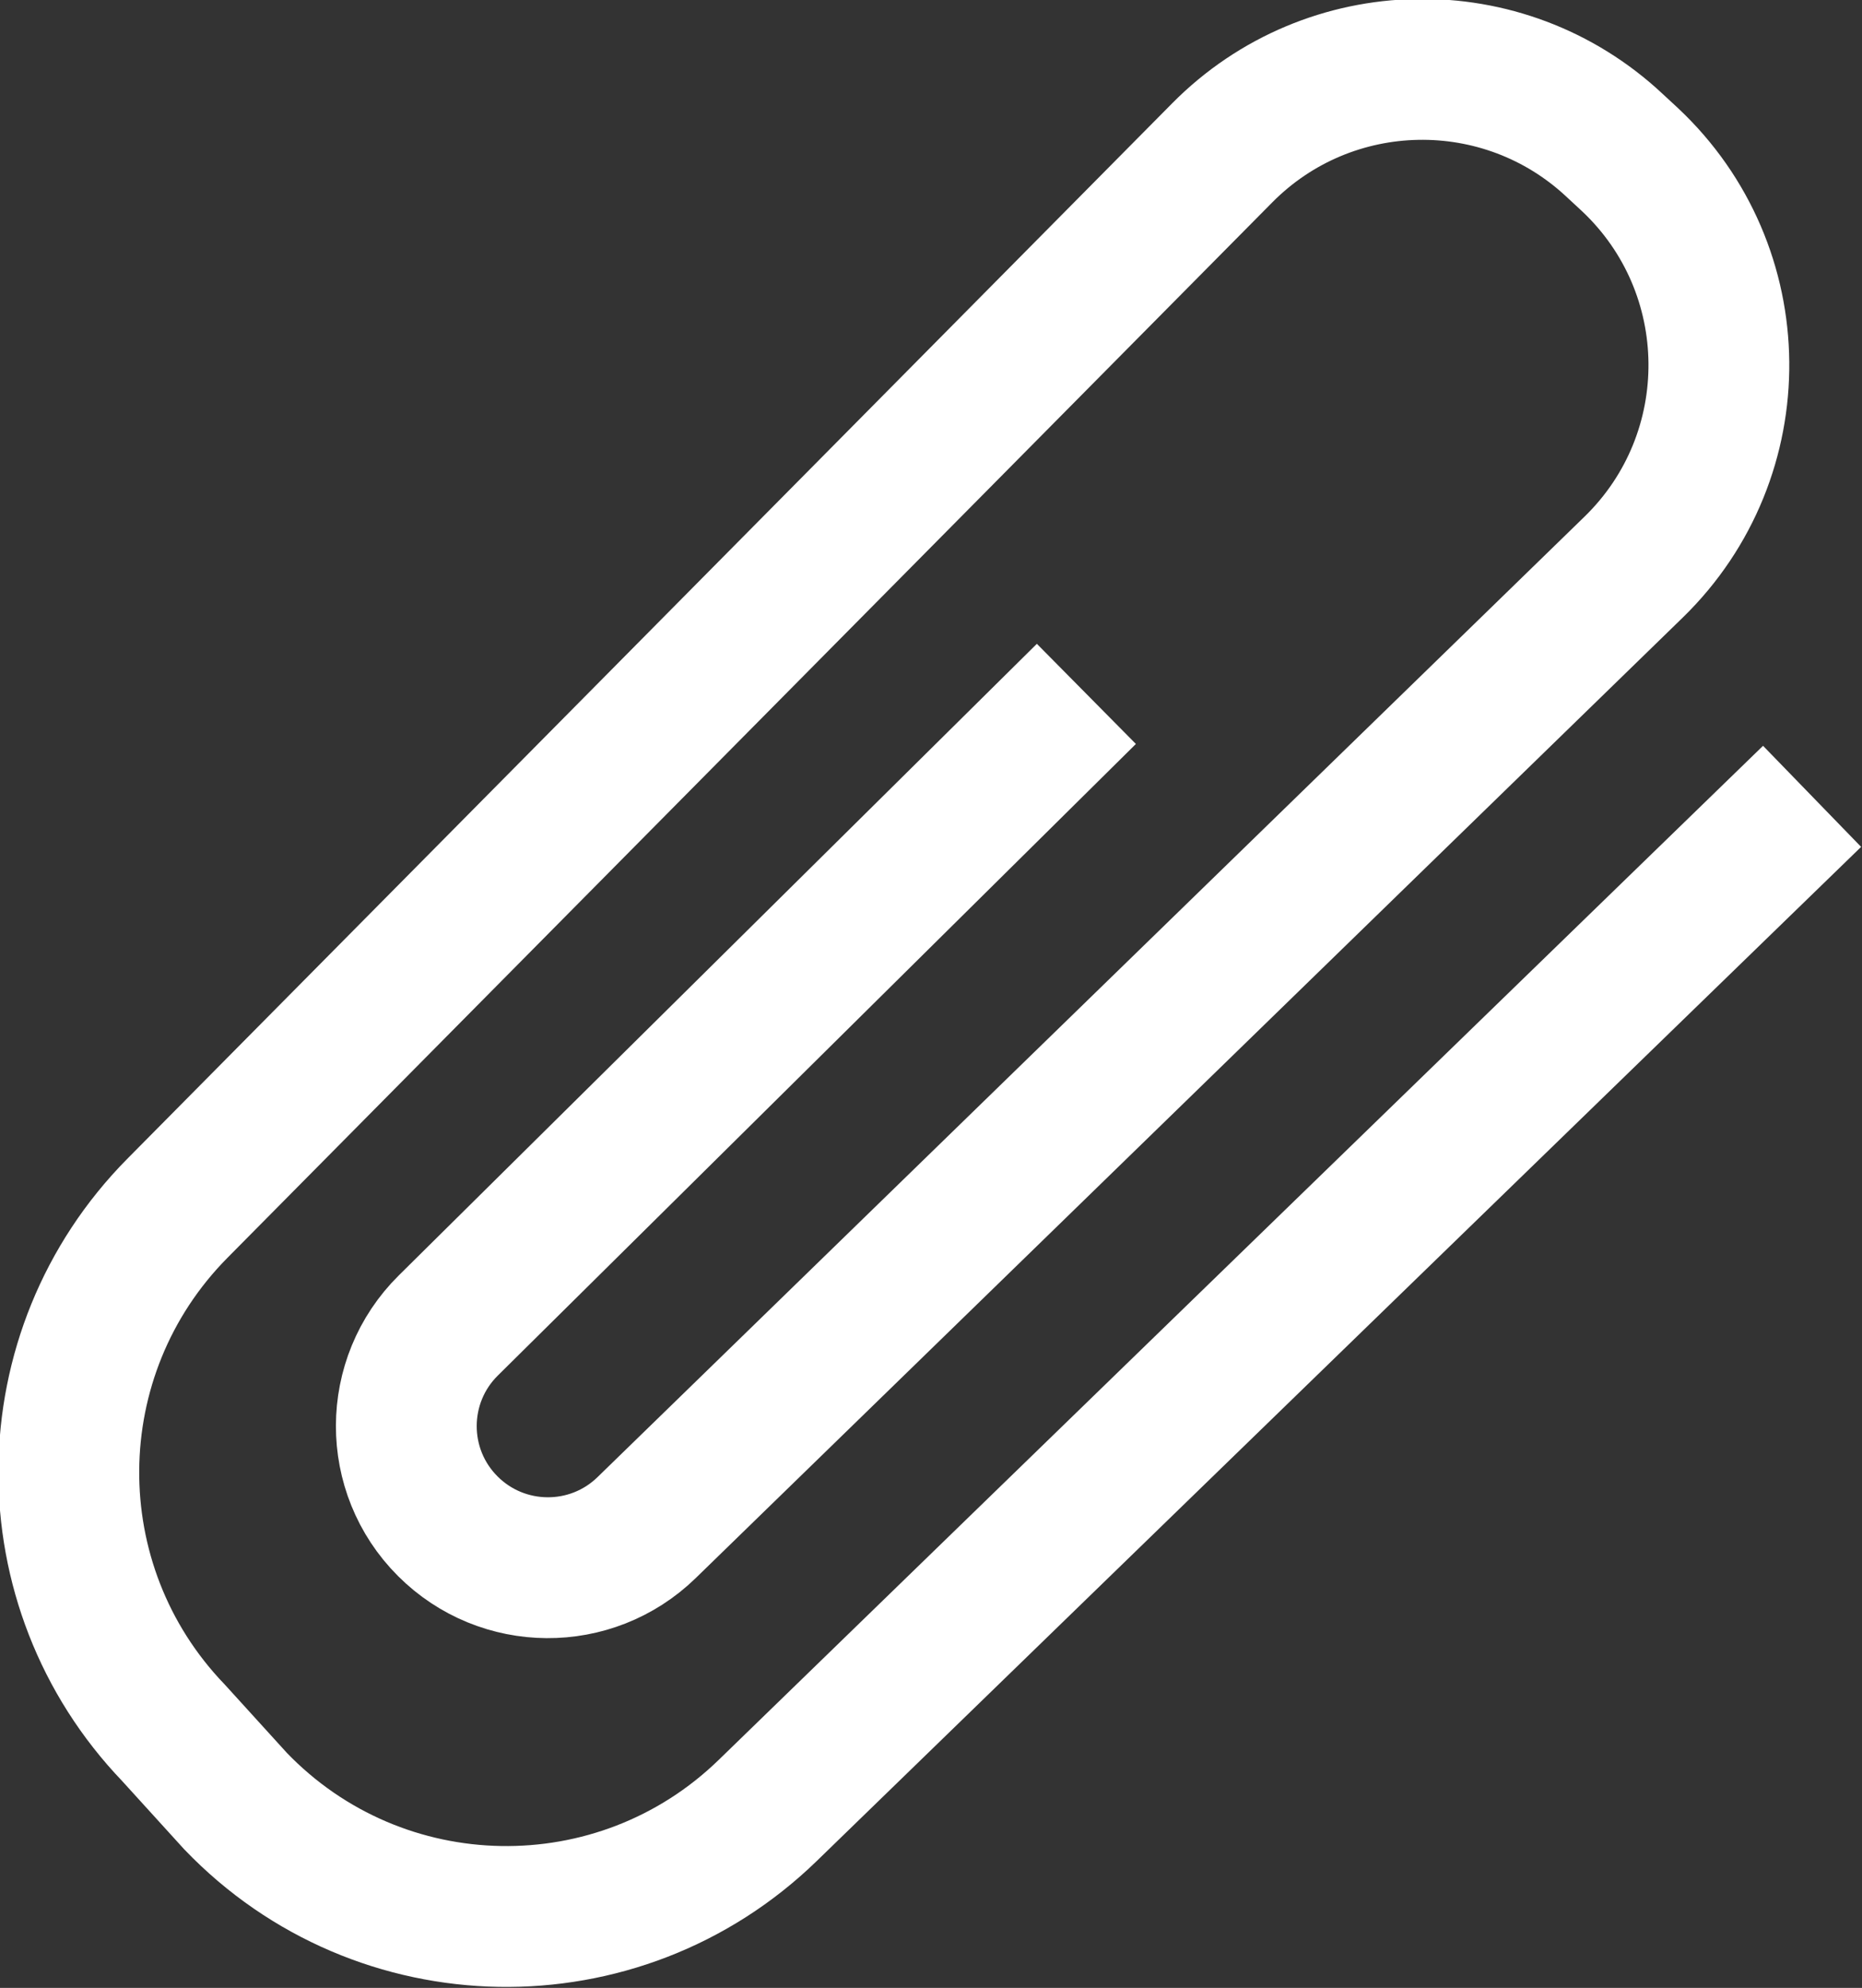 <?xml version="1.0" encoding="UTF-8"?>
<svg version="1.1" viewBox="0 0 24.795 26.46" xml:space="preserve" xmlns="http://www.w3.org/2000/svg" xmlns:cc="http://creativecommons.org/ns#" xmlns:dc="http://purl.org/dc/elements/1.1/" xmlns:rdf="http://www.w3.org/1999/02/22-rdf-syntax-ns#"><rect x="0" y="0" width="24.795" height="26.46" fill="#333333" stroke="none"/><defs><clipPath id="a"><path d="m0 40h40v-40h-40v40z"/></clipPath></defs><g transform="matrix(1.25 0 0 -1.25 -12.096 37.256)"><g clip-path="url(#a)"><g transform="translate(28.981 21.325)"><path d="m0 0-11.125-10.798c-1.59-1.544-4.133-1.5-5.669 0.098l-0.661 0.727c-1.504 1.566-1.486 4.045 0.041 5.587l11.13 11.238c1.142 1.154 2.996 1.189 4.181 0.079l0.161-0.149c1.249-1.17 1.268-3.147 0.041-4.341l-10.515-10.228c-0.591-0.575-1.535-0.568-2.118 0.015-0.591 0.59-0.589 1.55 6e-3 2.138l6.797 6.725" fill="none" stroke="#fff" stroke-miterlimit="10" stroke-width="1.5"/></g></g></g></svg>

